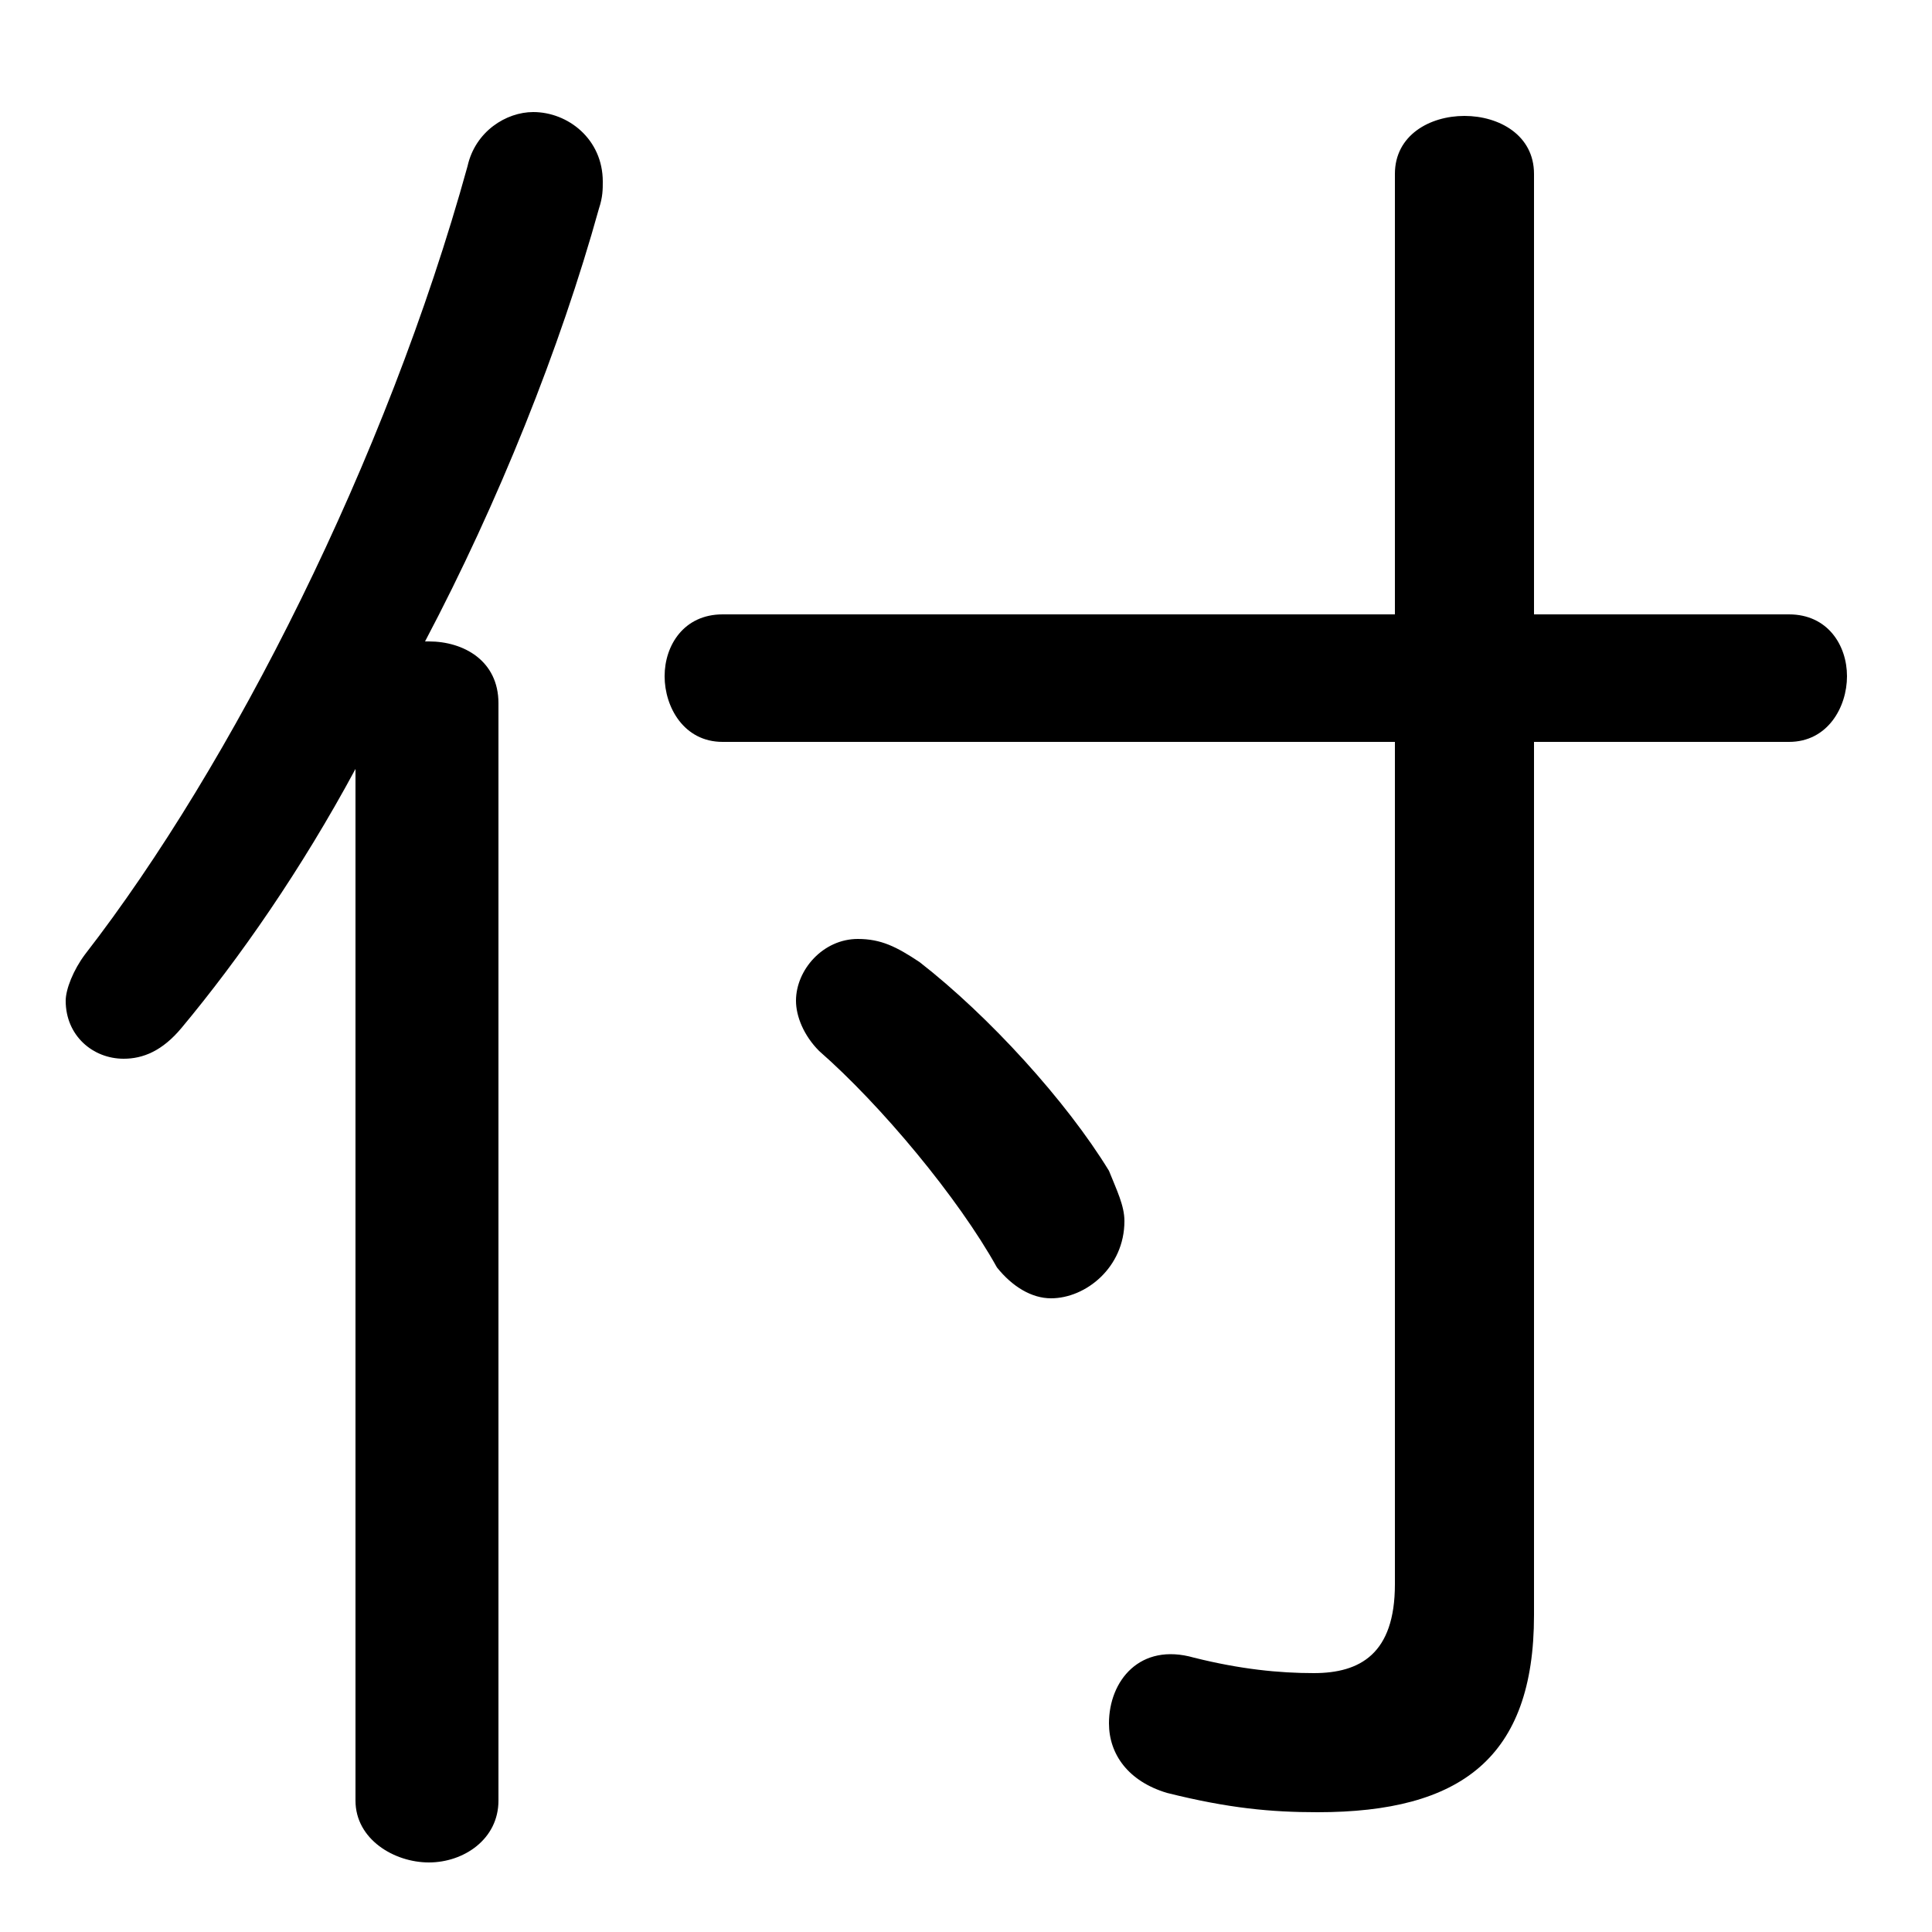 <svg xmlns="http://www.w3.org/2000/svg" viewBox="0 -44.0 50.0 50.0">
    <rect x="0" y="-44.0" width="50.0" height="50.0" fill="#808080" stroke="none"/>
    <g transform="scale(1, -1)">
        <!-- ボディの枠 -->
        <rect x="0" y="-6.0" width="50.0" height="50.0"
            stroke="white" fill="white"/>
        <!-- グリフ座標系の原点 -->
        <circle cx="0" cy="0" r="5" fill="white"/>
        <!-- グリフのアウトライン -->
        <g style="fill:black;stroke:#000000;stroke-width:0;stroke-linecap:round;stroke-linejoin:round;">
        <path d="M 36.1 24.8 L 36.1 3.0 C 36.1 1.2 35.2 0.7 34.0 0.7 C 33.1 0.7 32.1 0.8 30.9 1.1 C 29.5 1.5 28.7 0.5 28.7 -0.6 C 28.7 -1.4 29.2 -2.1 30.2 -2.4 C 31.8 -2.8 32.9 -2.9 34.1 -2.9 C 37.8 -2.9 39.7 -1.5 39.7 2.2 L 39.7 24.8 L 46.3 24.8 C 47.3 24.8 47.8 25.7 47.8 26.5 C 47.8 27.3 47.3 28.1 46.3 28.1 L 39.7 28.1 L 39.7 39.5 C 39.7 40.5 38.8 41.0 37.9 41.0 C 37.0 41.0 36.1 40.5 36.1 39.5 L 36.1 28.1 L 18.7 28.1 C 17.7 28.1 17.2 27.3 17.2 26.5 C 17.2 25.7 17.7 24.8 18.7 24.8 Z M 11.0 27.4 C 12.9 31.0 14.5 35.0 15.5 38.6 C 15.6 38.9 15.6 39.1 15.6 39.3 C 15.6 40.4 14.7 41.1 13.8 41.1 C 13.1 41.1 12.3 40.6 12.1 39.7 C 10.0 32.1 6.0 24.2 2.2 19.3 C 1.9 18.9 1.7 18.4 1.7 18.1 C 1.7 17.2 2.4 16.6 3.2 16.6 C 3.7 16.6 4.2 16.8 4.7 17.4 C 6.2 19.2 7.8 21.5 9.2 24.1 L 9.2 -2.6 C 9.2 -3.6 10.2 -4.2 11.1 -4.2 C 12.0 -4.2 12.9 -3.6 12.9 -2.6 L 12.9 25.8 C 12.9 26.9 12.0 27.4 11.1 27.4 Z M 21.2 16.8 C 22.8 15.4 24.8 13.0 25.8 11.2 C 26.2 10.7 26.7 10.4 27.2 10.4 C 28.1 10.4 29.1 11.2 29.1 12.4 C 29.1 12.8 28.9 13.2 28.7 13.7 C 27.6 15.5 25.6 17.7 23.8 19.1 C 23.2 19.5 22.8 19.7 22.2 19.7 C 21.3 19.7 20.6 18.9 20.6 18.1 C 20.6 17.7 20.8 17.2 21.2 16.8 Z"/>
    </g>
    </g>
</svg>
